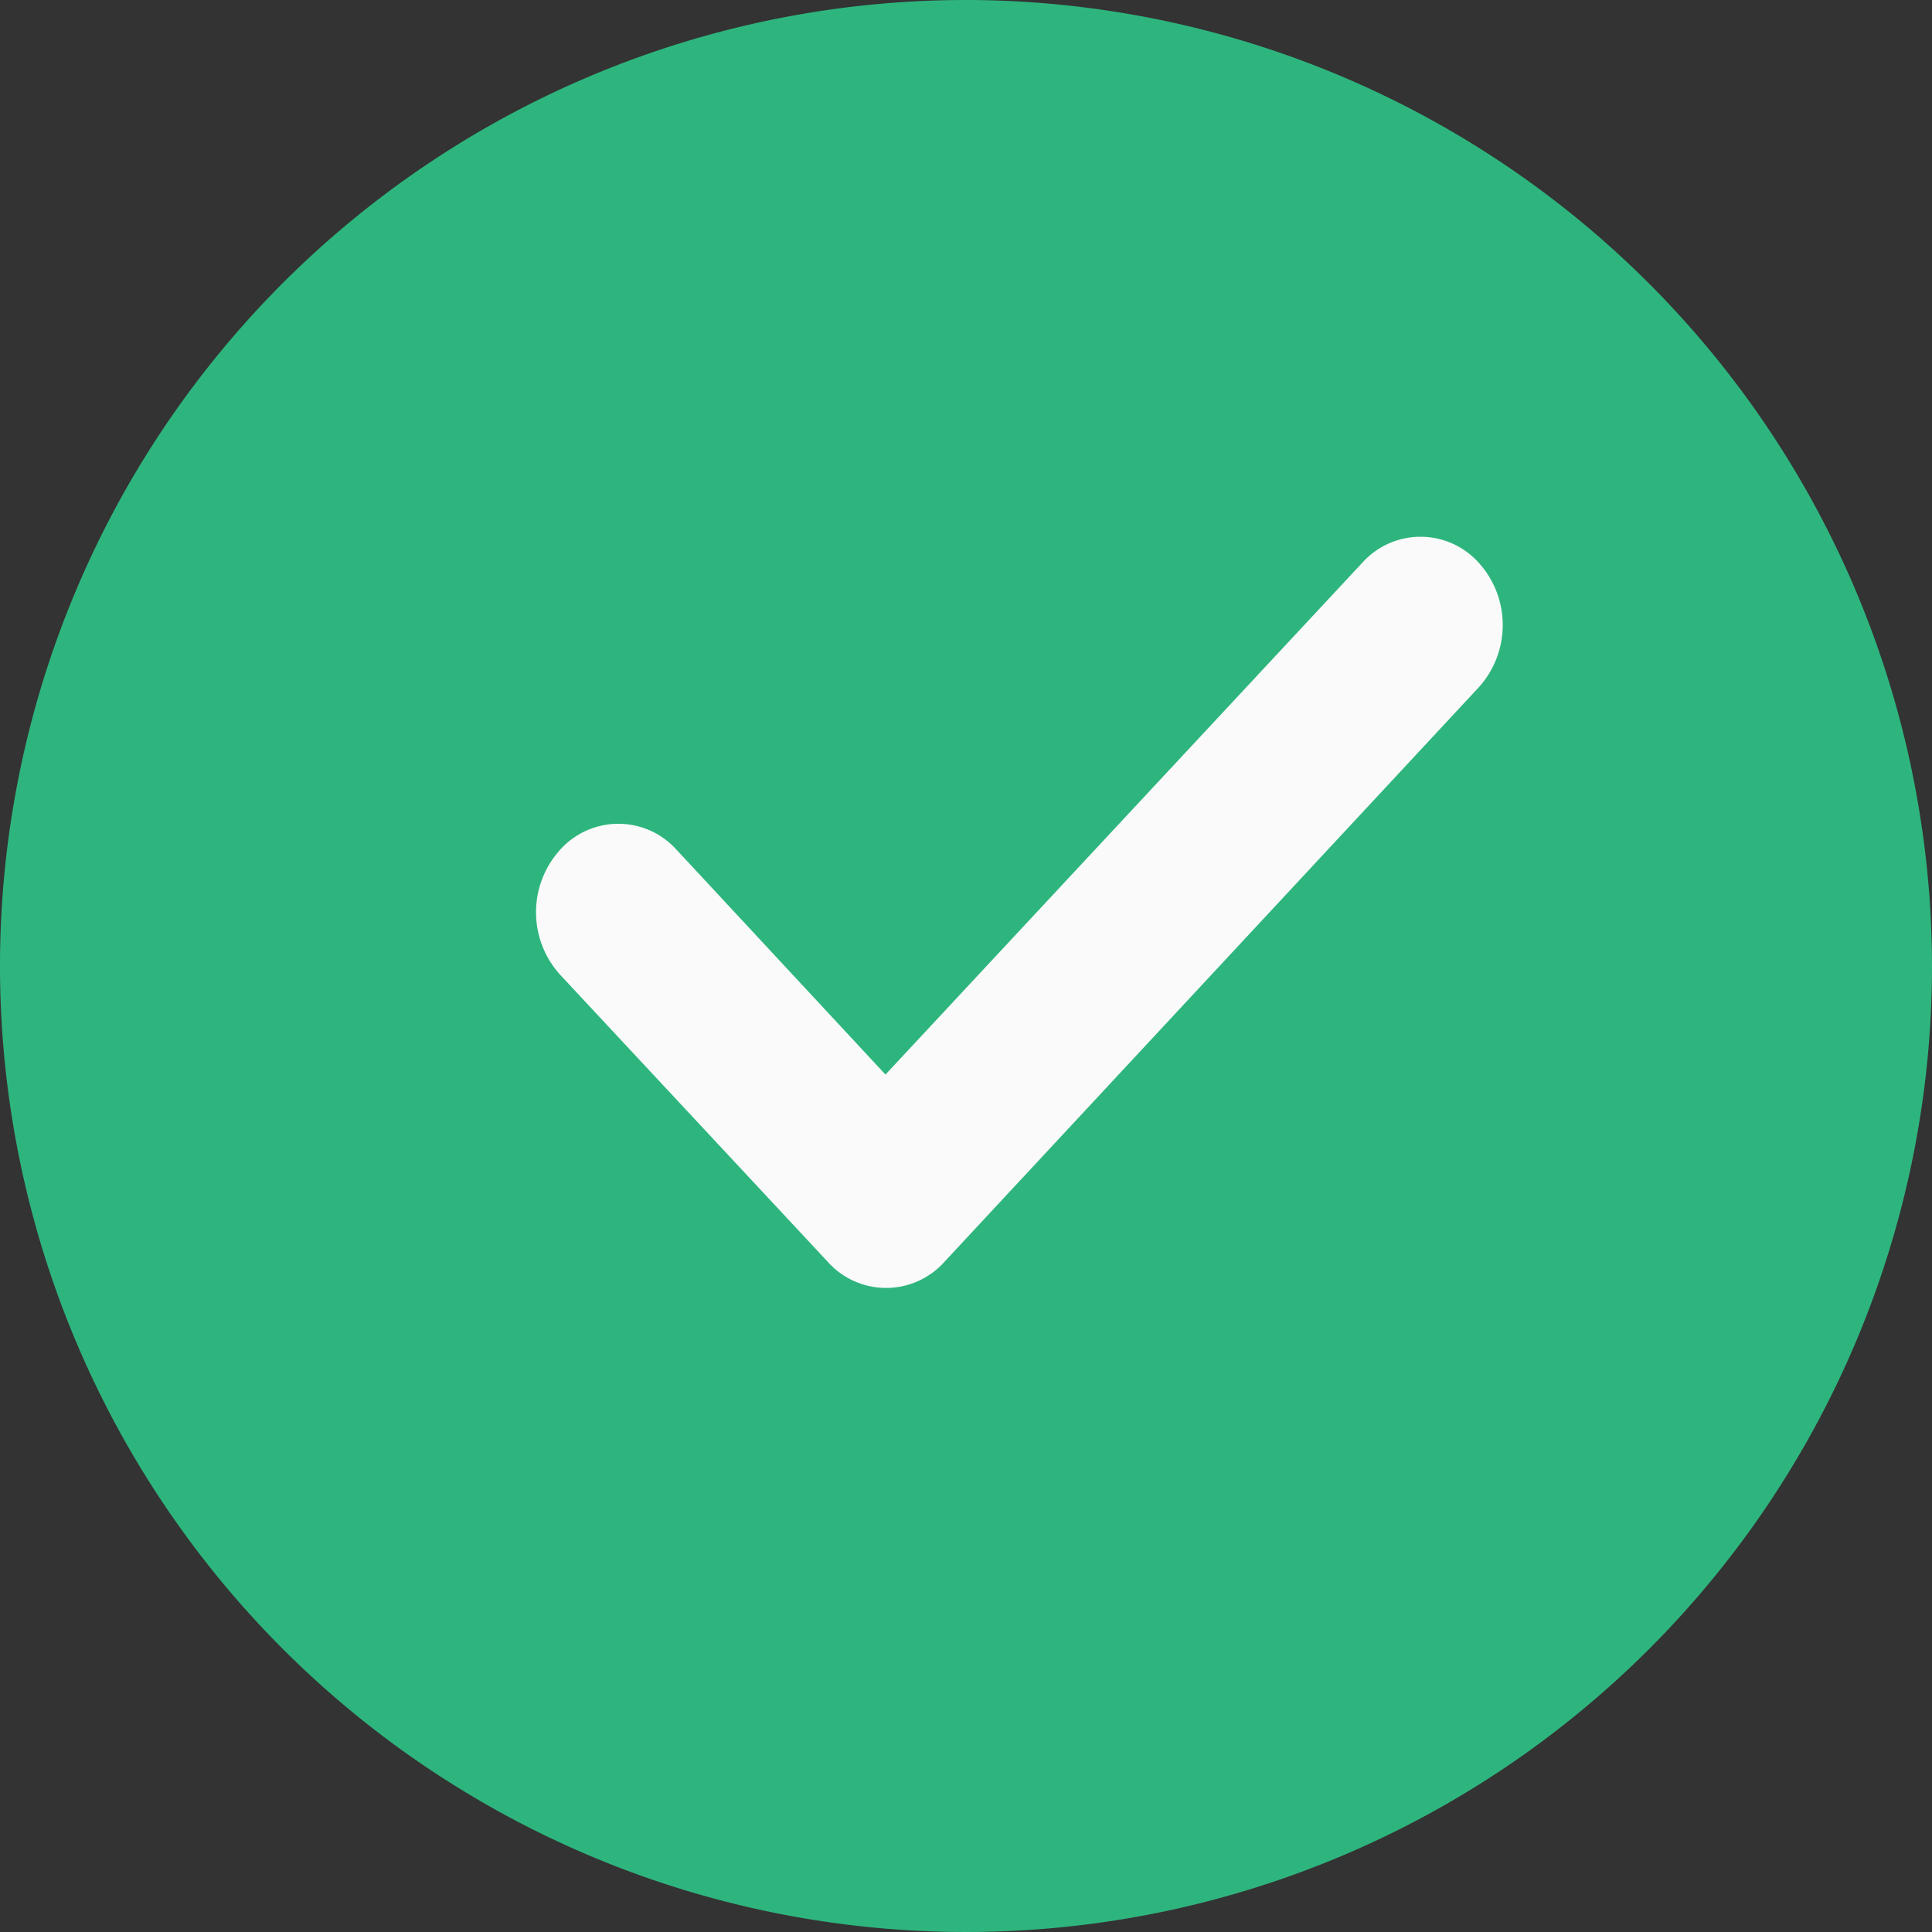 <svg xmlns="http://www.w3.org/2000/svg" width="10.82" height="10.82" viewBox="0 0 10.82 10.82"><rect x="0" y="0" width="10.82" height="10.82" fill="#333333" stroke="none"/><defs><style>.a{fill:#2eb57e;}.b{fill:#fafafa;}</style></defs><path class="a" d="M5.41,0a5.41,5.41,0,1,0,5.41,5.41A5.416,5.416,0,0,0,5.41,0Z"/><path class="b" d="M10.275,5.845,7.282,9.063a.438.438,0,0,1-.651,0l-1.5-1.609a.521.521,0,0,1,0-.7.438.438,0,0,1,.652,0l1.17,1.259L9.624,5.146a.438.438,0,0,1,.651,0A.52.52,0,0,1,10.275,5.845Z" transform="translate(-1.994 -1.995)"/></svg>